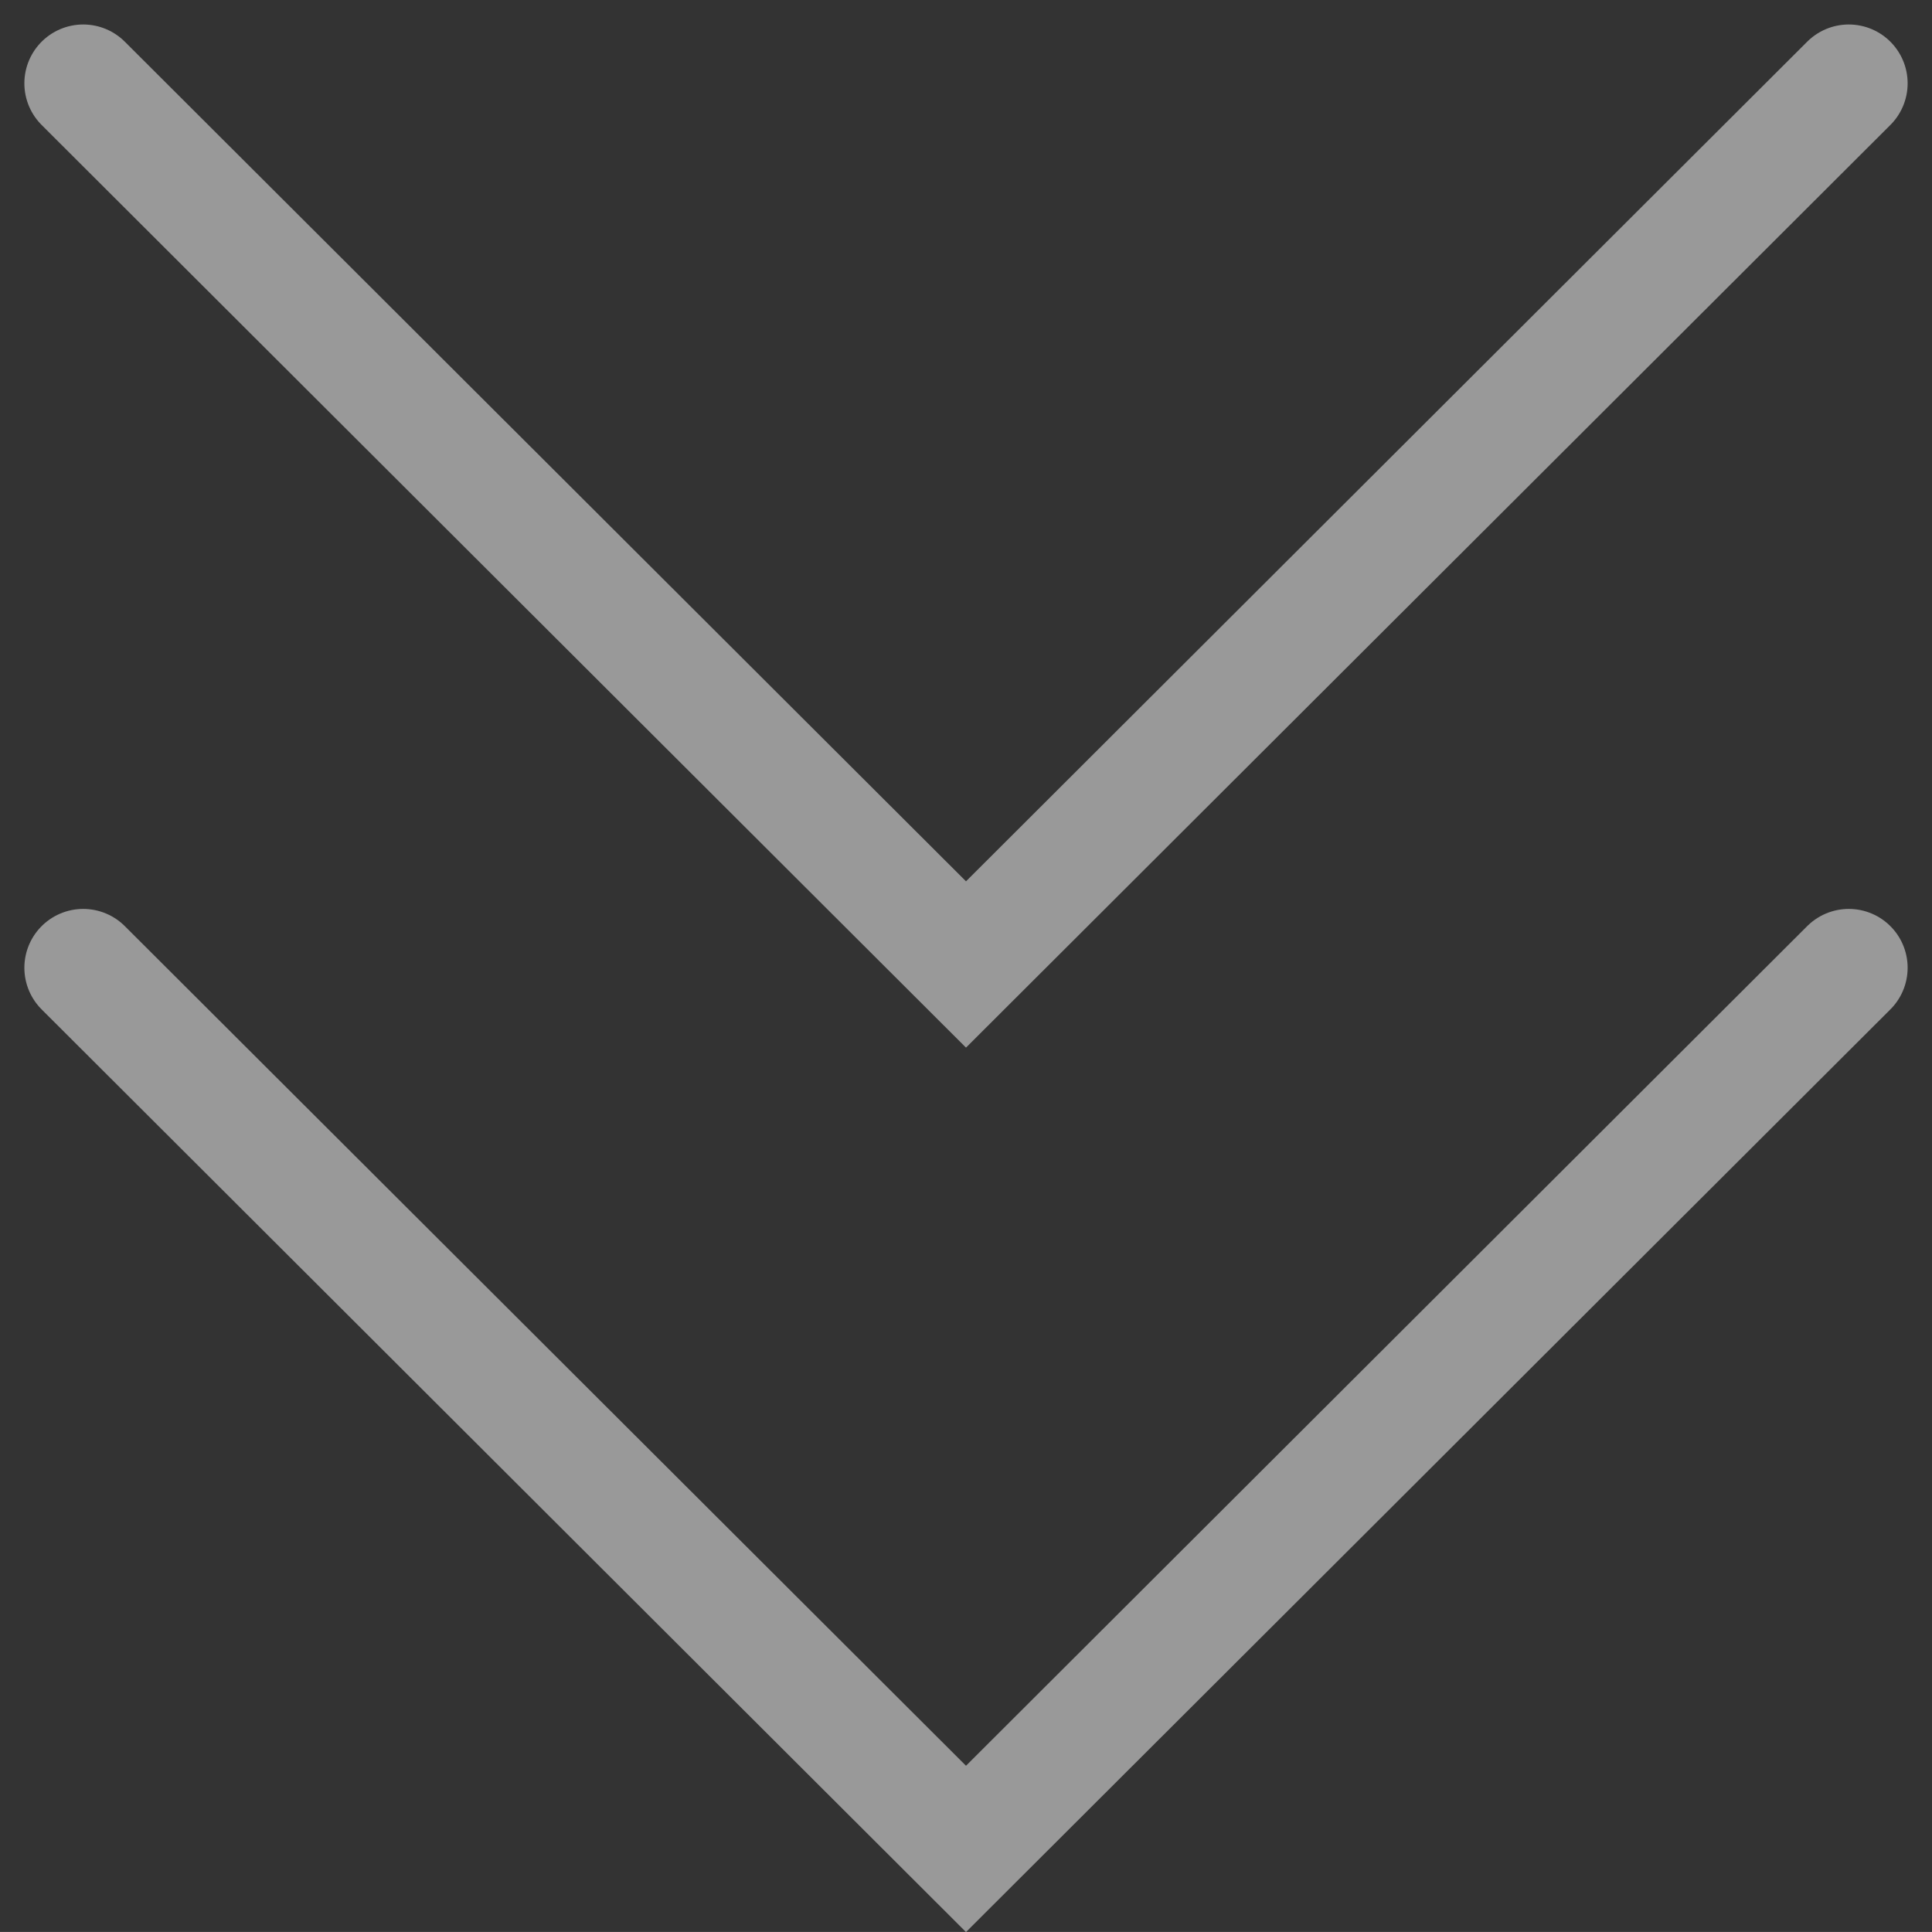 <svg xmlns="http://www.w3.org/2000/svg" width="49.242" height="49.241" viewBox="0 0 49.242 49.241">
  <rect x="0" y="0" width="49.242" height="49.241" fill="#333333" stroke="none"/>
  <defs>
    <style>
      .cls-1 {
        fill: none;
        stroke: #fff;
        stroke-linecap: round;
        stroke-width: 3px;
        opacity: 0.498;
      }
    </style>
  </defs>
  <g id="chevron-double" transform="translate(-934.977 -981.662)">
    <path id="chevron-single" class="cls-1" d="M2598,1067.2l22.5,22.458L2643,1067.2" transform="translate(-1660.902 -83.414)"/>
    <path id="Path_660" data-name="Path 660" class="cls-1" d="M2598,1067.2l22.5,22.458L2643,1067.2" transform="translate(-1660.902 -60.872)"/>
  </g>
</svg>
